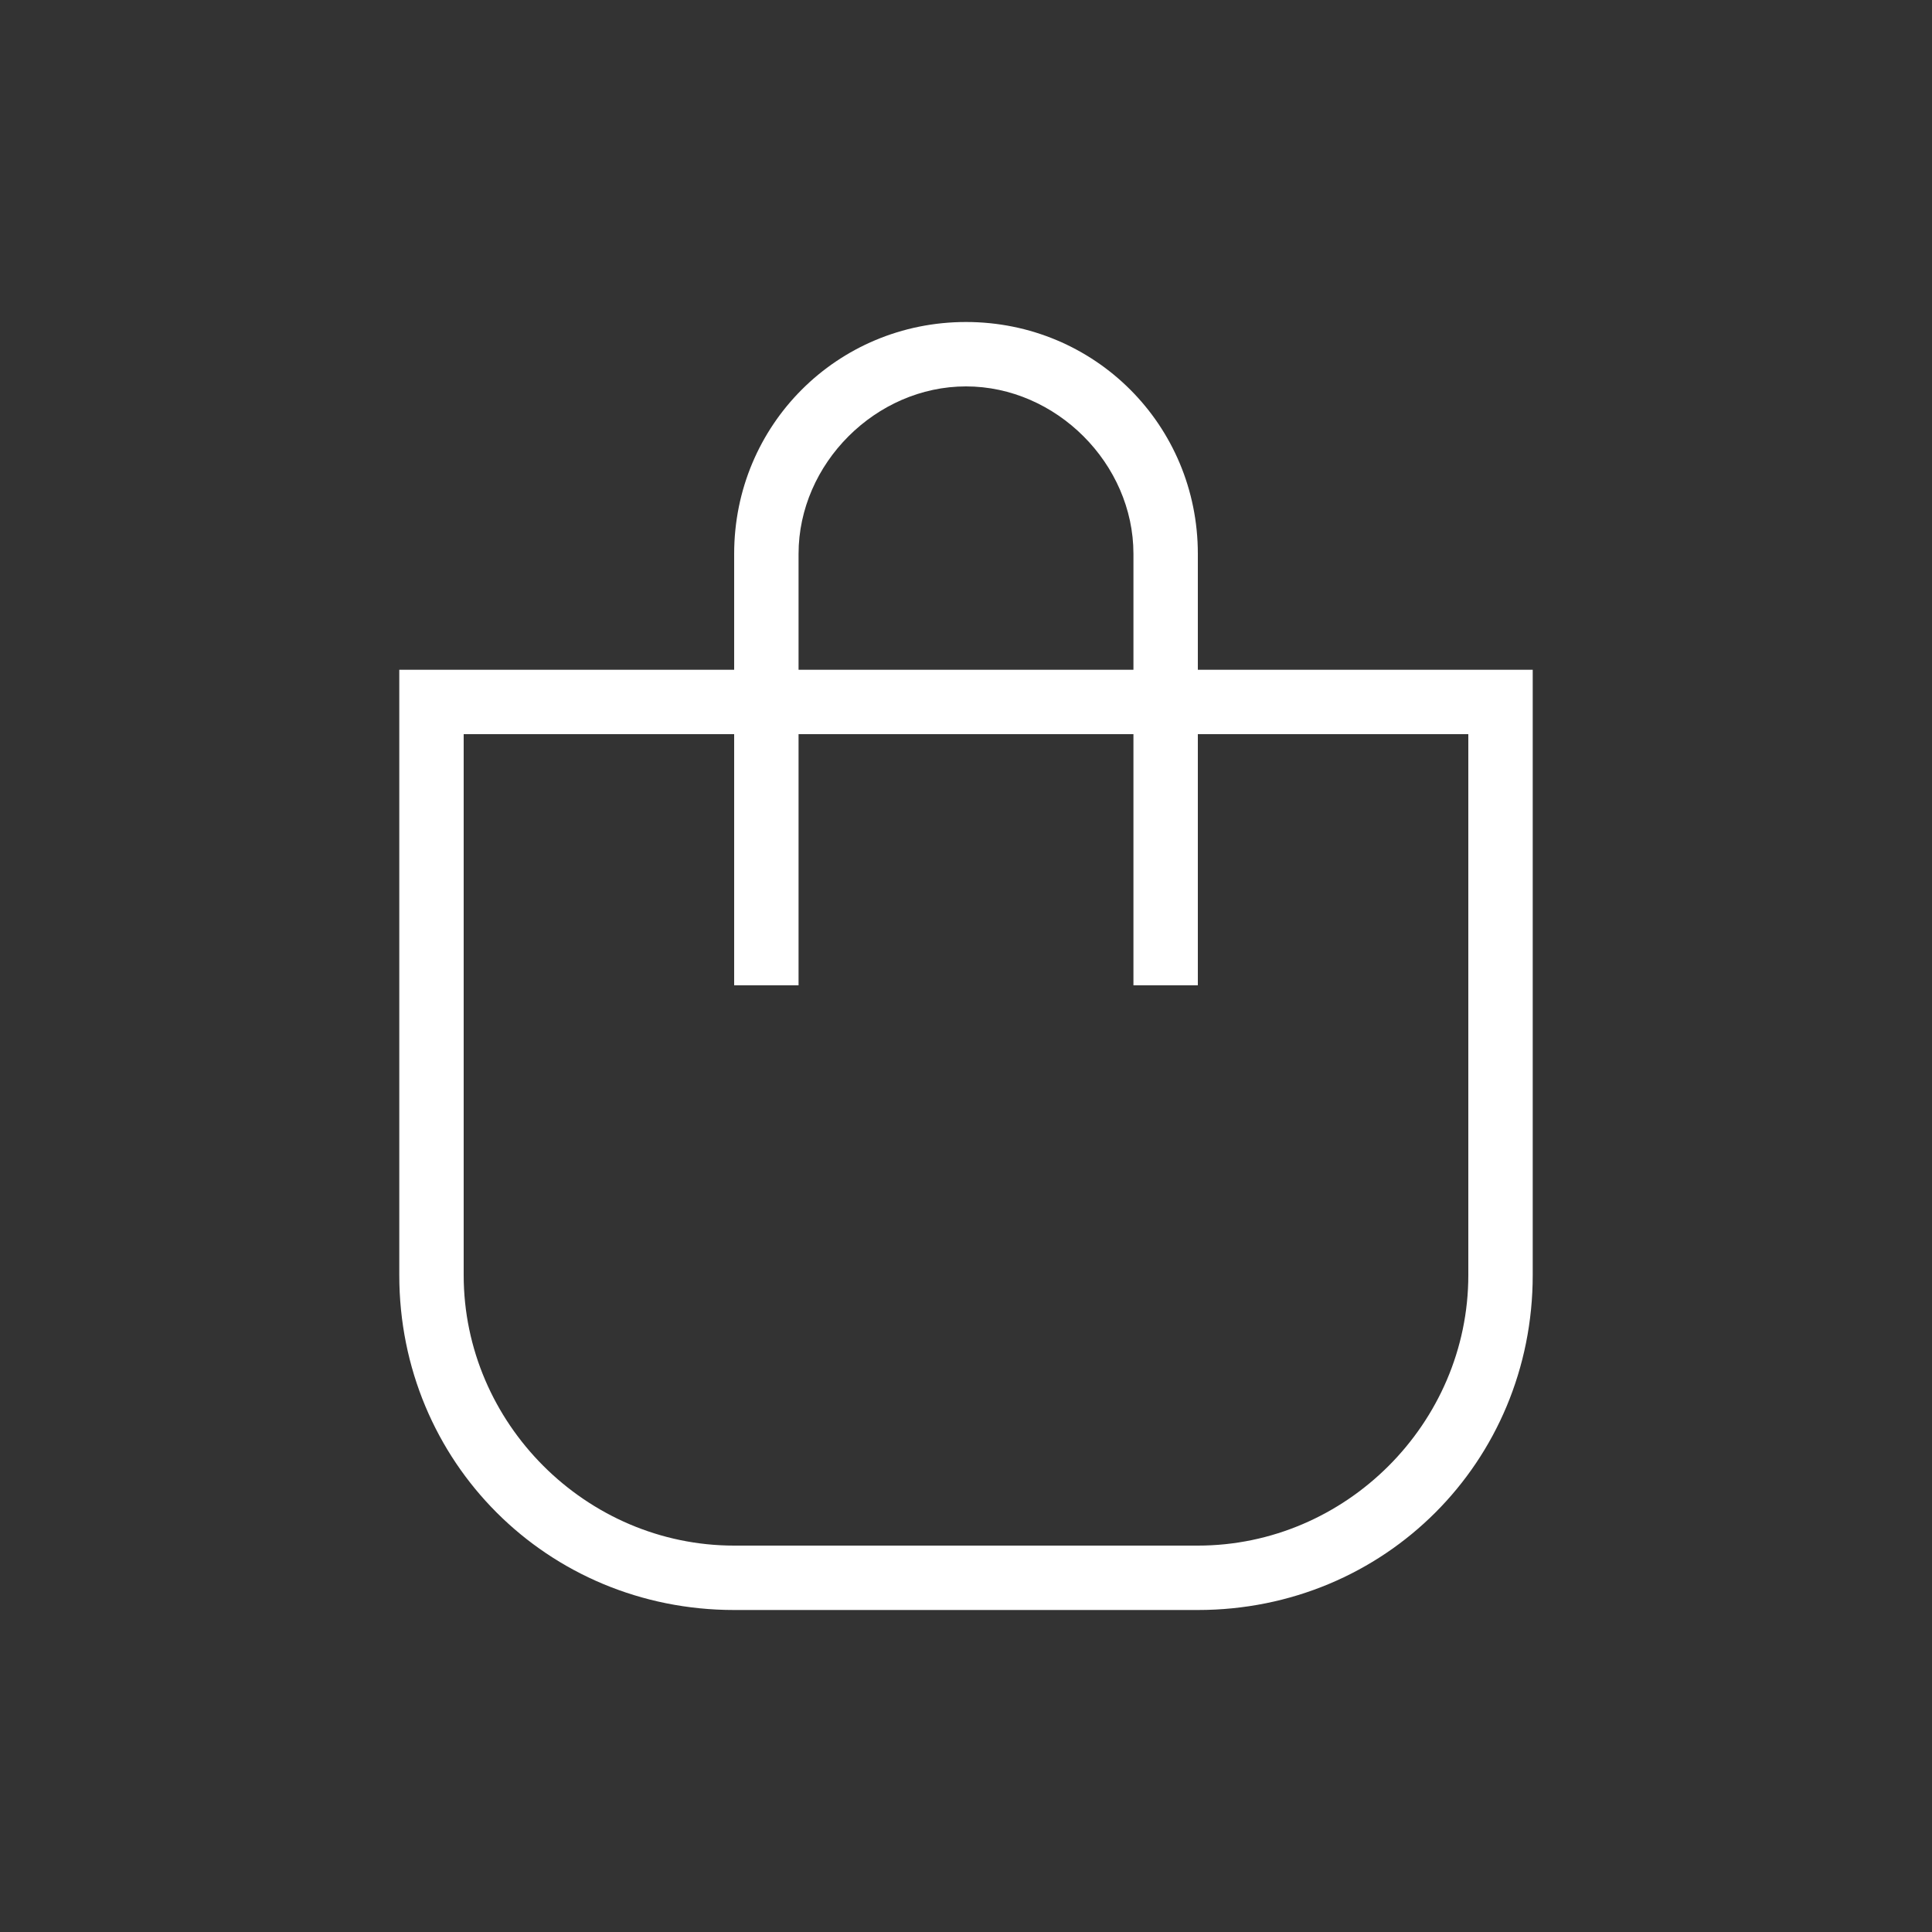 <?xml version="1.0" encoding="utf-8"?>
<!-- Generator: Adobe Illustrator 27.5.0, SVG Export Plug-In . SVG Version: 6.00 Build 0)  -->
<svg version="1.1" id="Layer_1" xmlns="http://www.w3.org/2000/svg" xmlns:xlink="http://www.w3.org/1999/xlink" x="0px" y="0px"
	 viewBox="0 0 30 30" style="enable-background:new 0 0 30 30;" xml:space="preserve">
<rect x="0" y="0" width="30" height="30" fill="#333333" stroke="none"/>
<style type="text/css">
	.st0{fill:#FFFFFF;}
</style>
<path class="st0" d="M18.6,10.4V8.6C18.6,6.6,17,5,15,5s-3.6,1.6-3.6,3.6v1.8H6.2v9.4c0,2.9,2.3,5.2,5.2,5.2h7.2
	c2.9,0,5.2-2.3,5.2-5.2v-9.4H18.6z M12.4,8.6C12.4,7.2,13.6,6,15,6s2.6,1.2,2.6,2.6v1.8h-5.2C12.4,10.4,12.4,8.6,12.4,8.6z
	 M22.8,19.8c0,2.3-1.9,4.2-4.2,4.2h-7.2c-2.3,0-4.2-1.9-4.2-4.2v-8.4h4.2v3.9h1v-3.9h5.2v3.9h1v-3.9h4.2V19.8z"/>
</svg>
